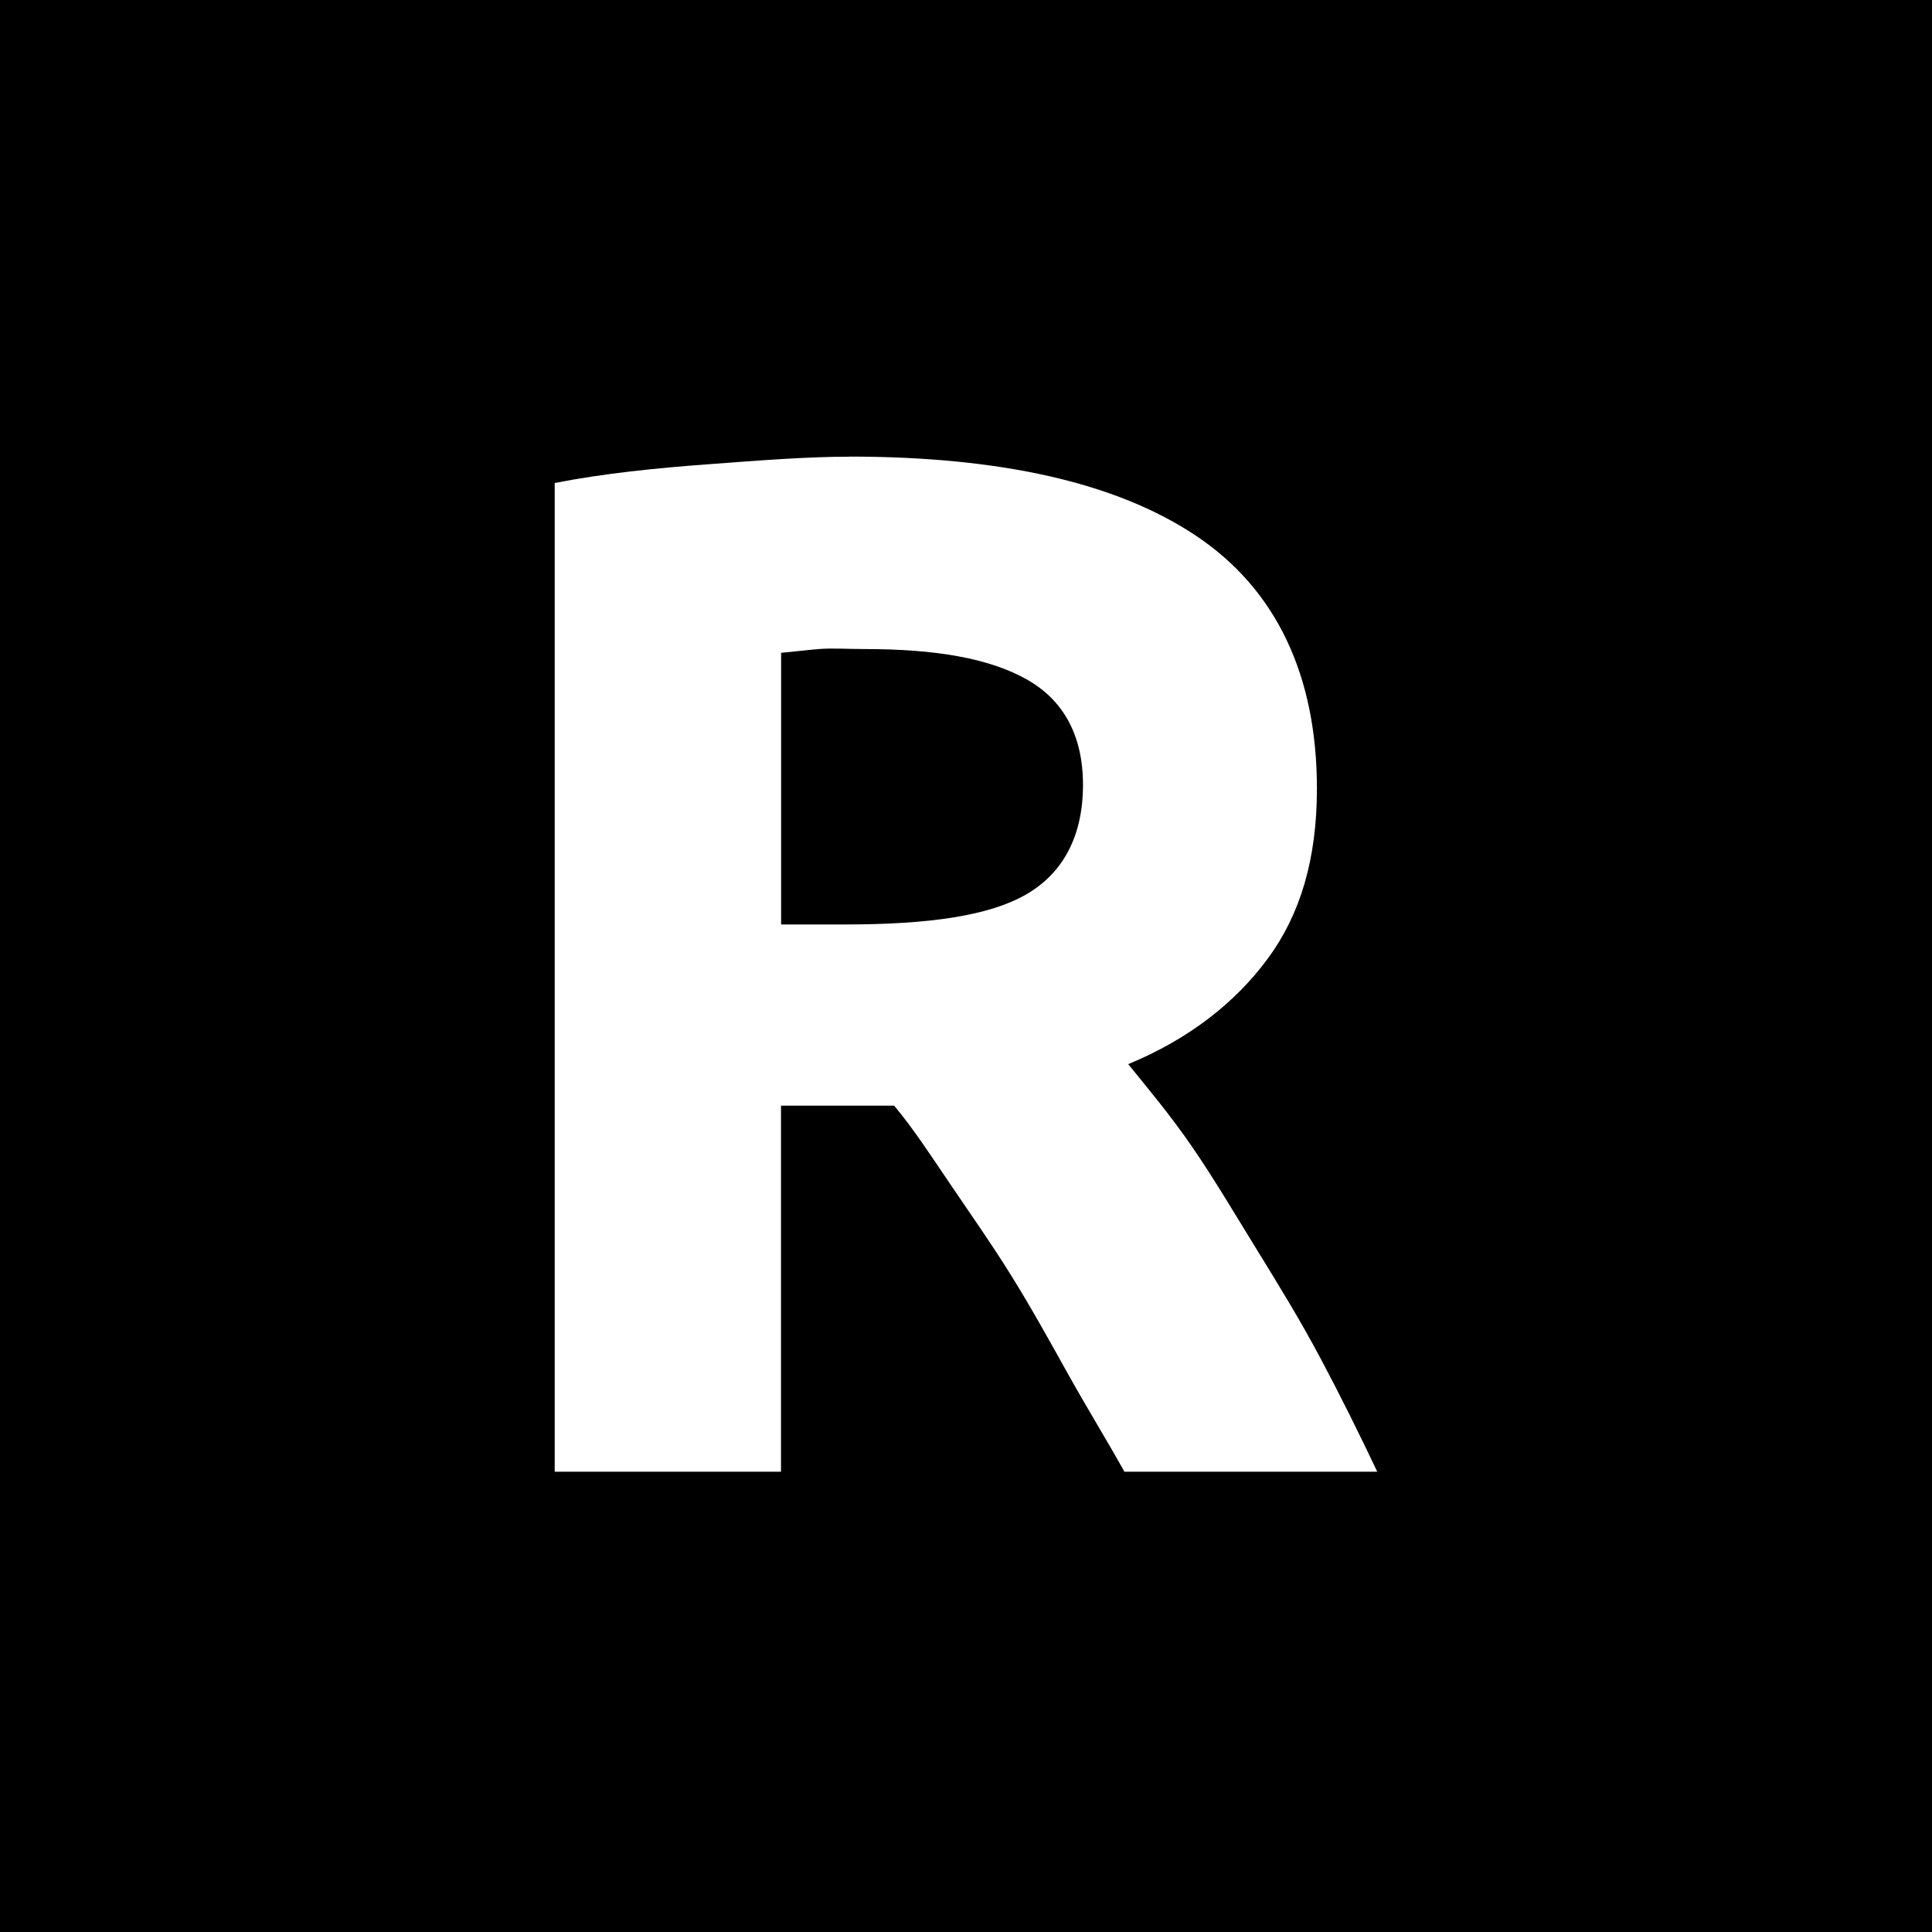 <?xml version="1.0" encoding="UTF-8" standalone="no"?>
<!-- Created with Inkscape (http://www.inkscape.org/) -->

<svg
   xmlns:dc="http://purl.org/dc/elements/1.1/"
   xmlns:cc="http://creativecommons.org/ns#"
   xmlns:rdf="http://www.w3.org/1999/02/22-rdf-syntax-ns#"
   xmlns:svg="http://www.w3.org/2000/svg"
   xmlns="http://www.w3.org/2000/svg"
   xmlns:sodipodi="http://sodipodi.sourceforge.net/DTD/sodipodi-0.dtd"
   xmlns:inkscape="http://www.inkscape.org/namespaces/inkscape"
   width="36"
   height="36"
   viewBox="0 0 36 36"
   version="1.1"
   sodipodi:docname="square_R.svg"
   inkscape:version="0.92.2 5c3e80d, 2017-08-06"
   role="img"
   aria-labelledby="square-r-title"
   class="square-r"
   id="svg23224">
  <title
     id="square-r-title">R</title>
  <desc
     id="square-r-desc">A square with the letter R punched into it</desc>
  <defs
     id="defs852" />
  <sodipodi:namedview
     id="base"
     pagecolor="#ffffff"
     bordercolor="#666666"
     borderopacity="1.0"
     inkscape:pageopacity="0"
     inkscape:pageshadow="2"
     inkscape:zoom="1.0000001"
     inkscape:cx="-114.25258"
     inkscape:cy="-131.52554"
     inkscape:document-units="px"
     showgrid="true"
     fit-margin-top="0"
     fit-margin-left="0"
     fit-margin-right="0"
     fit-margin-bottom="0"
     inkscape:window-width="1920"
     inkscape:window-height="1016"
     inkscape:window-x="0"
     inkscape:window-y="27"
     inkscape:window-maximized="1"
     units="px"
     viewbox-y="0.37"
     viewbox-height="3"
     inkscape:snap-others="false"
     inkscape:snap-nodes="false"
     inkscape:snap-bbox="true"
     inkscape:bbox-paths="false"
     inkscape:bbox-nodes="true"
     inkscape:snap-bbox-edge-midpoints="false"
     inkscape:snap-global="false"
     inkscape:current-layer="svg23224">
    <inkscape:grid
       type="xygrid"
       id="grid10679"
       spacingx="50"
       spacingy="50"
       empspacing="2"
       originx="-80"
       originy="-64" />
  </sodipodi:namedview>
  <path
     inkscape:connector-curvature="0"
     d="M 0,0 V 36 H 36 V 0 Z m 15.82,8.508 c 2.808,2e-4 4.975,0.478 6.469,1.477 1.494,0.999 2.25,2.605 2.25,4.711 -10e-6,1.314 -0.311,2.345 -0.914,3.164 -0.603,0.819 -1.468,1.501 -2.602,1.969 0.378,0.468 0.781,0.944 1.195,1.547 0.414,0.603 0.79,1.242 1.195,1.899 0.405,0.657 0.817,1.328 1.195,2.039 0.378,0.711 0.731,1.425 1.055,2.109 h -4.711 c -0.342,-0.612 -0.704,-1.198 -1.055,-1.828 -0.351,-0.63 -0.685,-1.234 -1.055,-1.828 -0.369,-0.594 -0.765,-1.156 -1.125,-1.687 -0.36,-0.531 -0.694,-1.045 -1.055,-1.477 h -2.109 v 6.82 H 10.336 V 9 C 11.254,8.82 12.238,8.721 13.219,8.649 14.199,8.576 15.046,8.51 15.82,8.51 Z m -0.562,3.586 c -0.243,0.02 -0.487,0.051 -0.703,0.07 v 5.062 h 1.195 c 1.584,2e-4 2.691,-0.166 3.375,-0.562 0.684,-0.396 1.055,-1.085 1.055,-2.039 -1e-5,-0.918 -0.362,-1.582 -1.055,-1.969 -0.693,-0.387 -1.673,-0.562 -3.023,-0.562 -0.306,0 -0.601,-0.02 -0.844,0 z"
     sodipodi:nodetypes="cccccccccccccccccccccccccccccccccscc"
     style="stroke-width:0"
     id="path23222" />
</svg>
